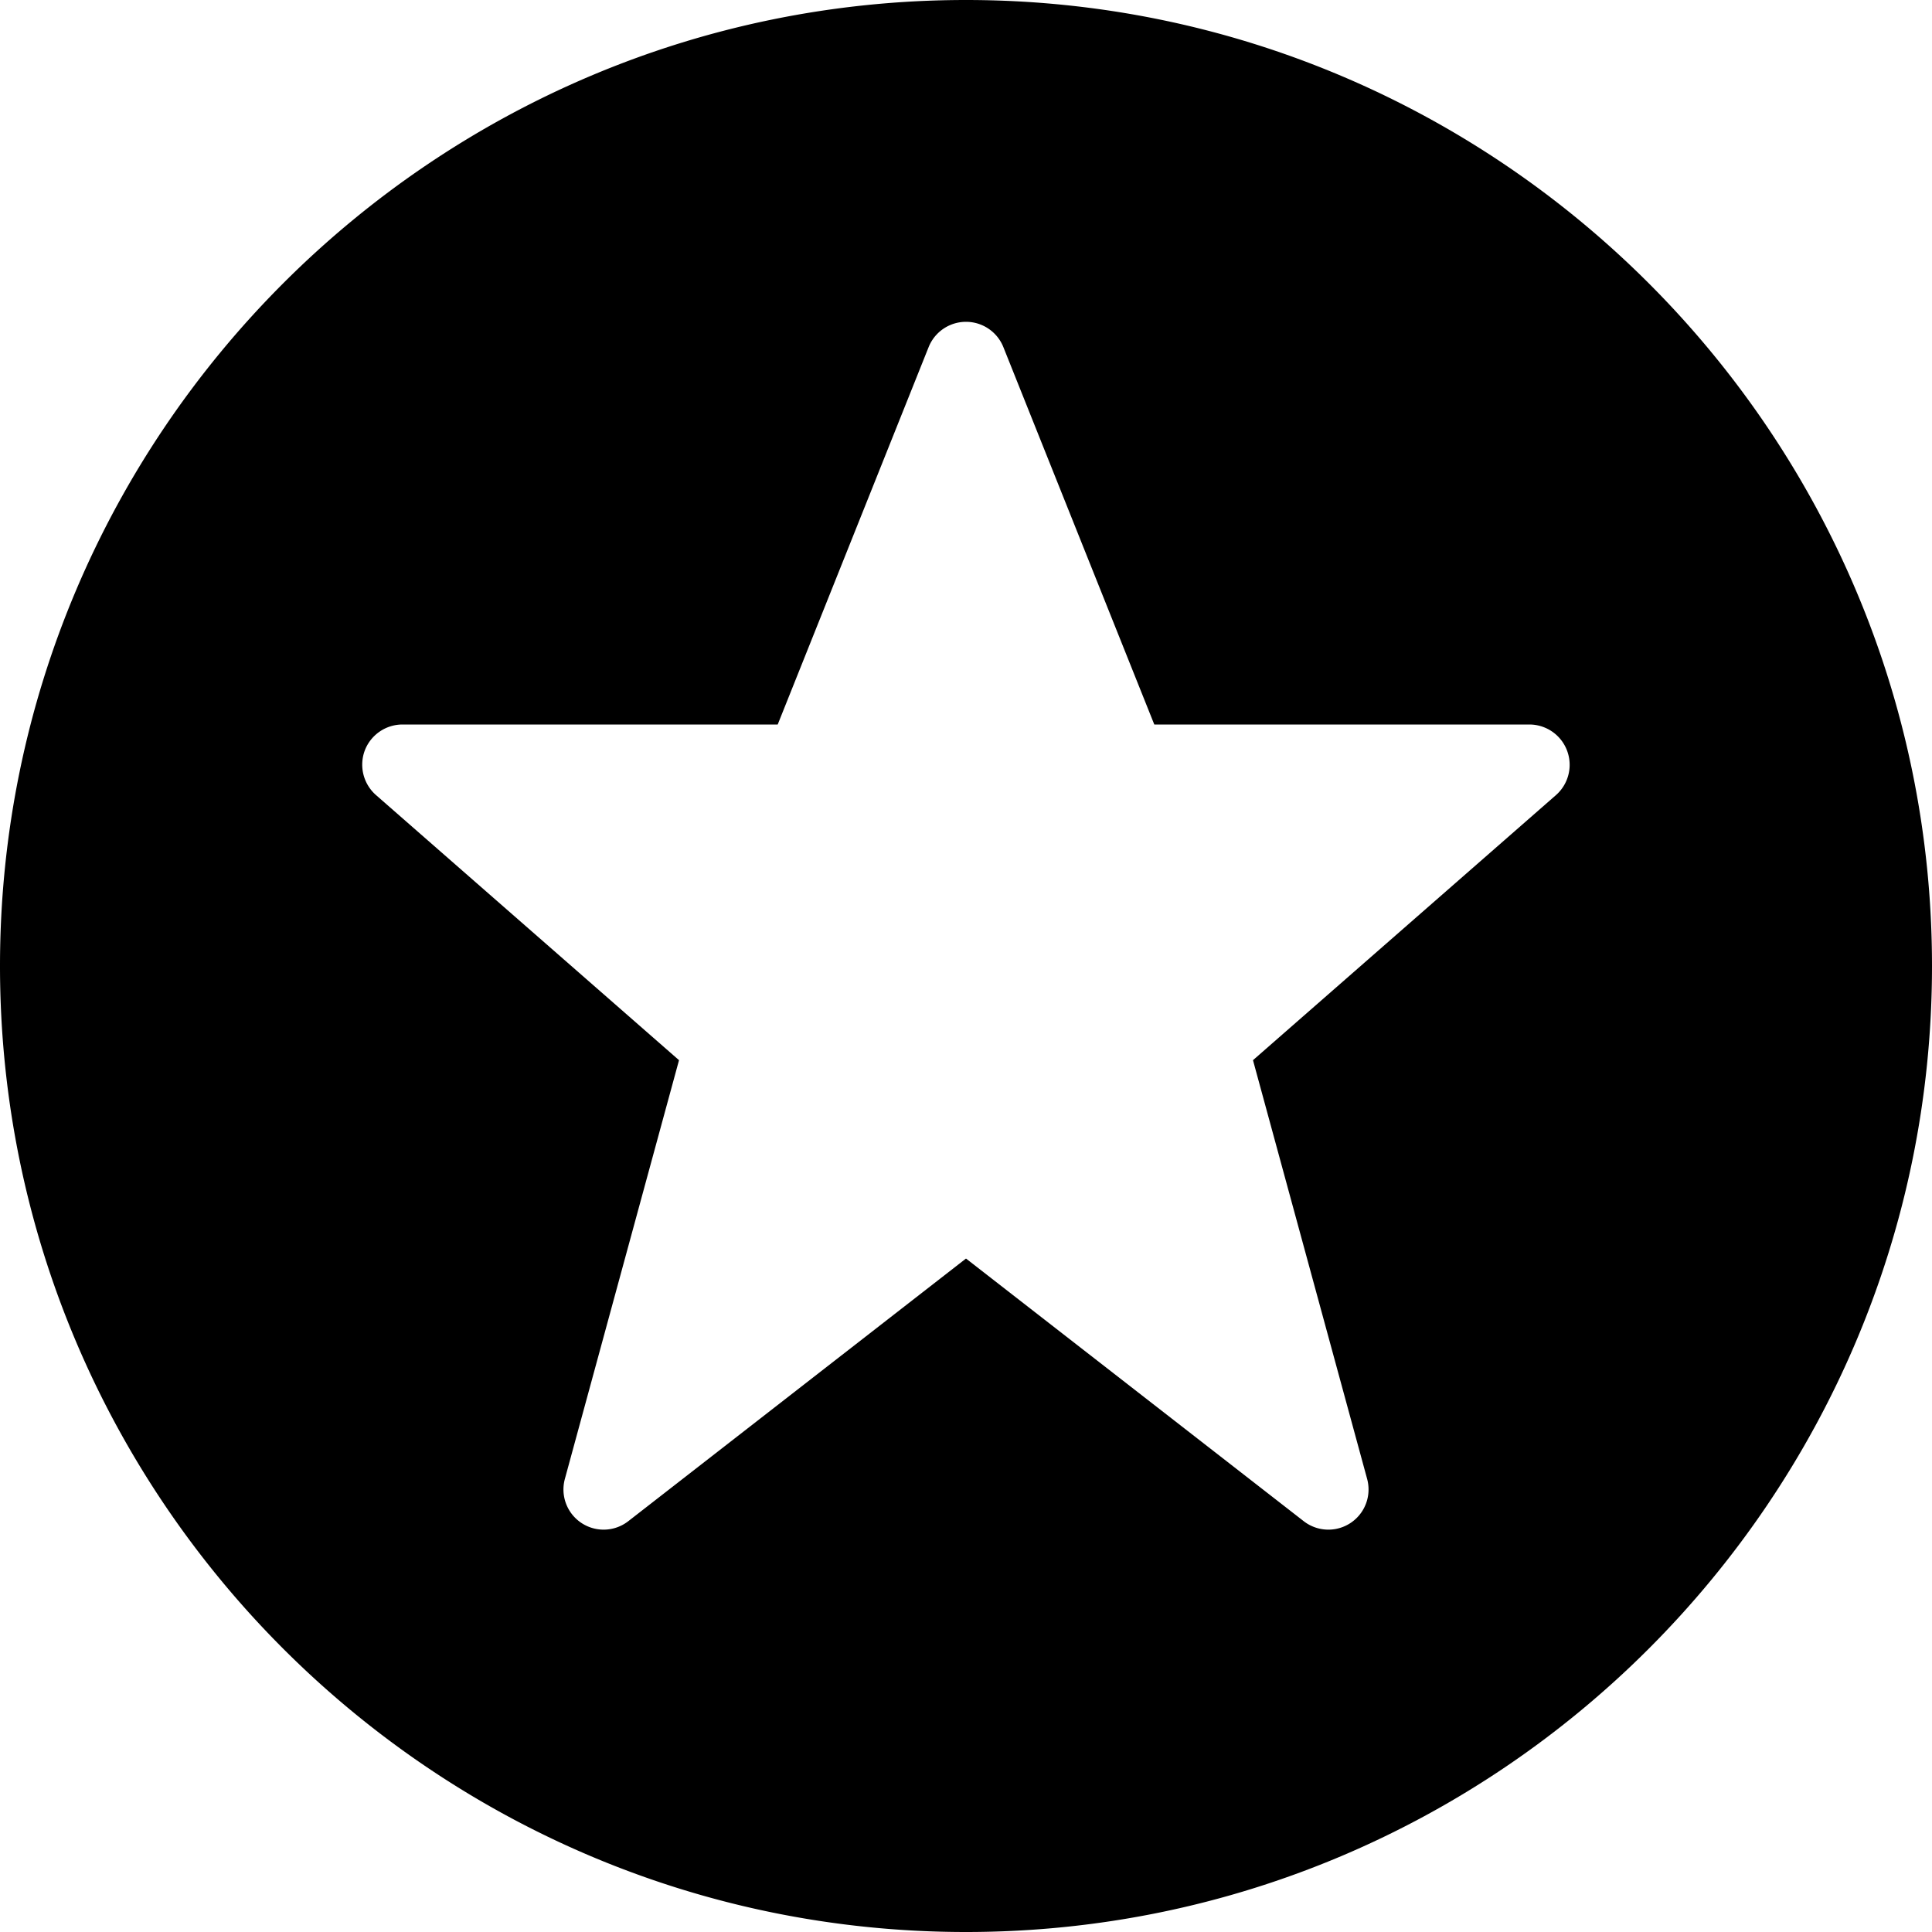 <svg xmlns="http://www.w3.org/2000/svg" viewBox="0 0 24 24">
  <path d="M12 0C5.383 0 0 5.383 0 12s5.383 12 12 12c6.616 0 12-5.383 12-12S18.616 0 12 0Zm7.33 9.876-3.765 3.294 1.417 5.198a.499.499 0 0 1-.789.527L12 15.634l-4.193 3.261a.499.499 0 0 1-.789-.527l1.417-5.198L4.67 9.876a.503.503 0 0 1-.139-.552A.502.502 0 0 1 5 9h4.661l1.874-4.686a.5.5 0 0 1 .93 0L14.339 9H19a.501.501 0 0 1 .33.876Z"/>
</svg>
